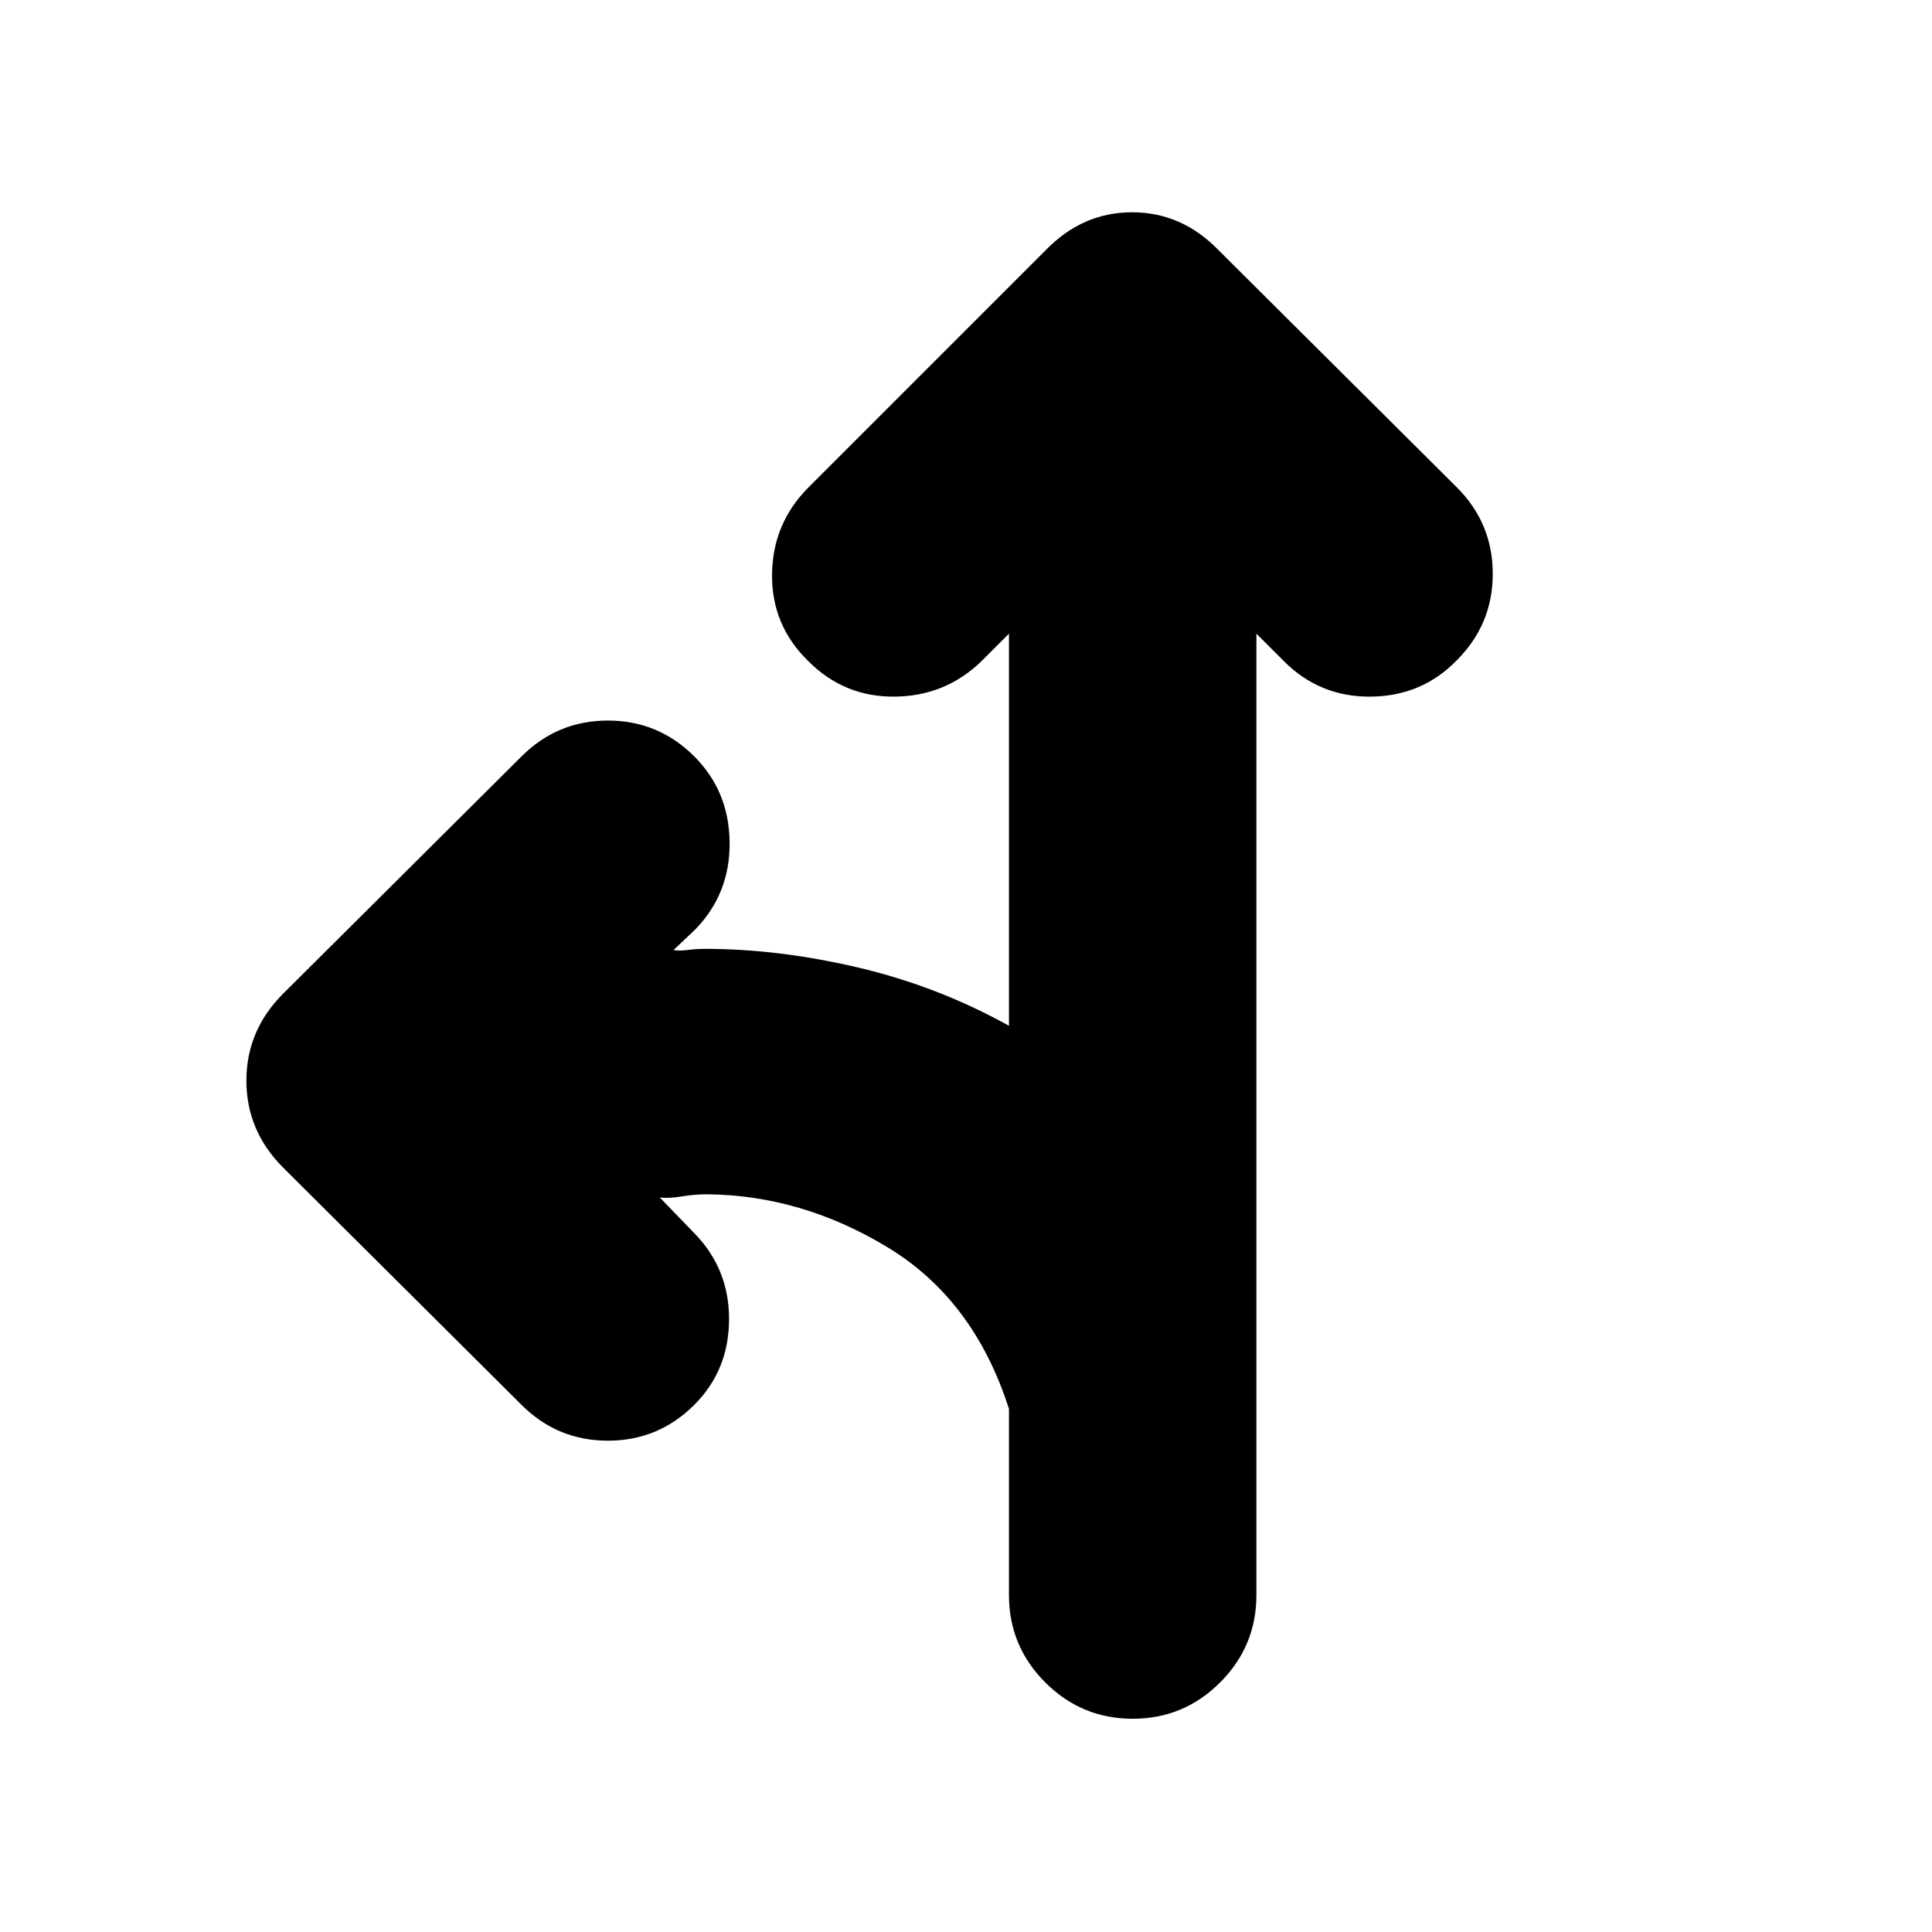 <svg xmlns="http://www.w3.org/2000/svg" height="24" viewBox="0 -960 960 960" width="24"><path d="m501.35-645.13-13.74 13.74q-17.83 17.26-42.94 17.54-25.11.29-42.93-17.54-18.39-17.83-18.11-43.22.28-25.39 18.11-43.22L519.61-835.7q18.26-18.82 42.93-18.82 24.68 0 42.94 18.82l118.43 117.87q17.83 17.83 17.83 42.94t-17.83 42.93q-17.26 17.83-42.65 18.11-25.39.29-43.22-17.54l-13.74-13.74v477.7q0 25.39-18.04 43.43t-43.43 18.04q-25.4 0-43.44-18.04t-18.04-43.43v-92.48q-17.31-54.18-60.13-80.2-42.83-26.02-89.87-26.45-6.26 0-12.61 1.06-6.35 1.07-10.91.5l16.6 17.18q17.83 17.82 17.83 43.21T345-261.95q-17.83 17.82-42.94 17.82-25.1 0-42.93-17.82L140.69-379.82q-18.26-18.27-18.26-43.22 0-24.96 18.26-43.22l118.44-117.87q17.83-17.83 42.93-17.83 25.11 0 42.94 17.83 17.26 17.26 17.54 42.65.29 25.39-16.97 43.22l-10.87 10.3q2.56.57 6.97 0 4.42-.56 8.68-.56 36.61 0 76.15 9.3 39.54 9.31 74.85 28.92v-194.83Z"/></svg>